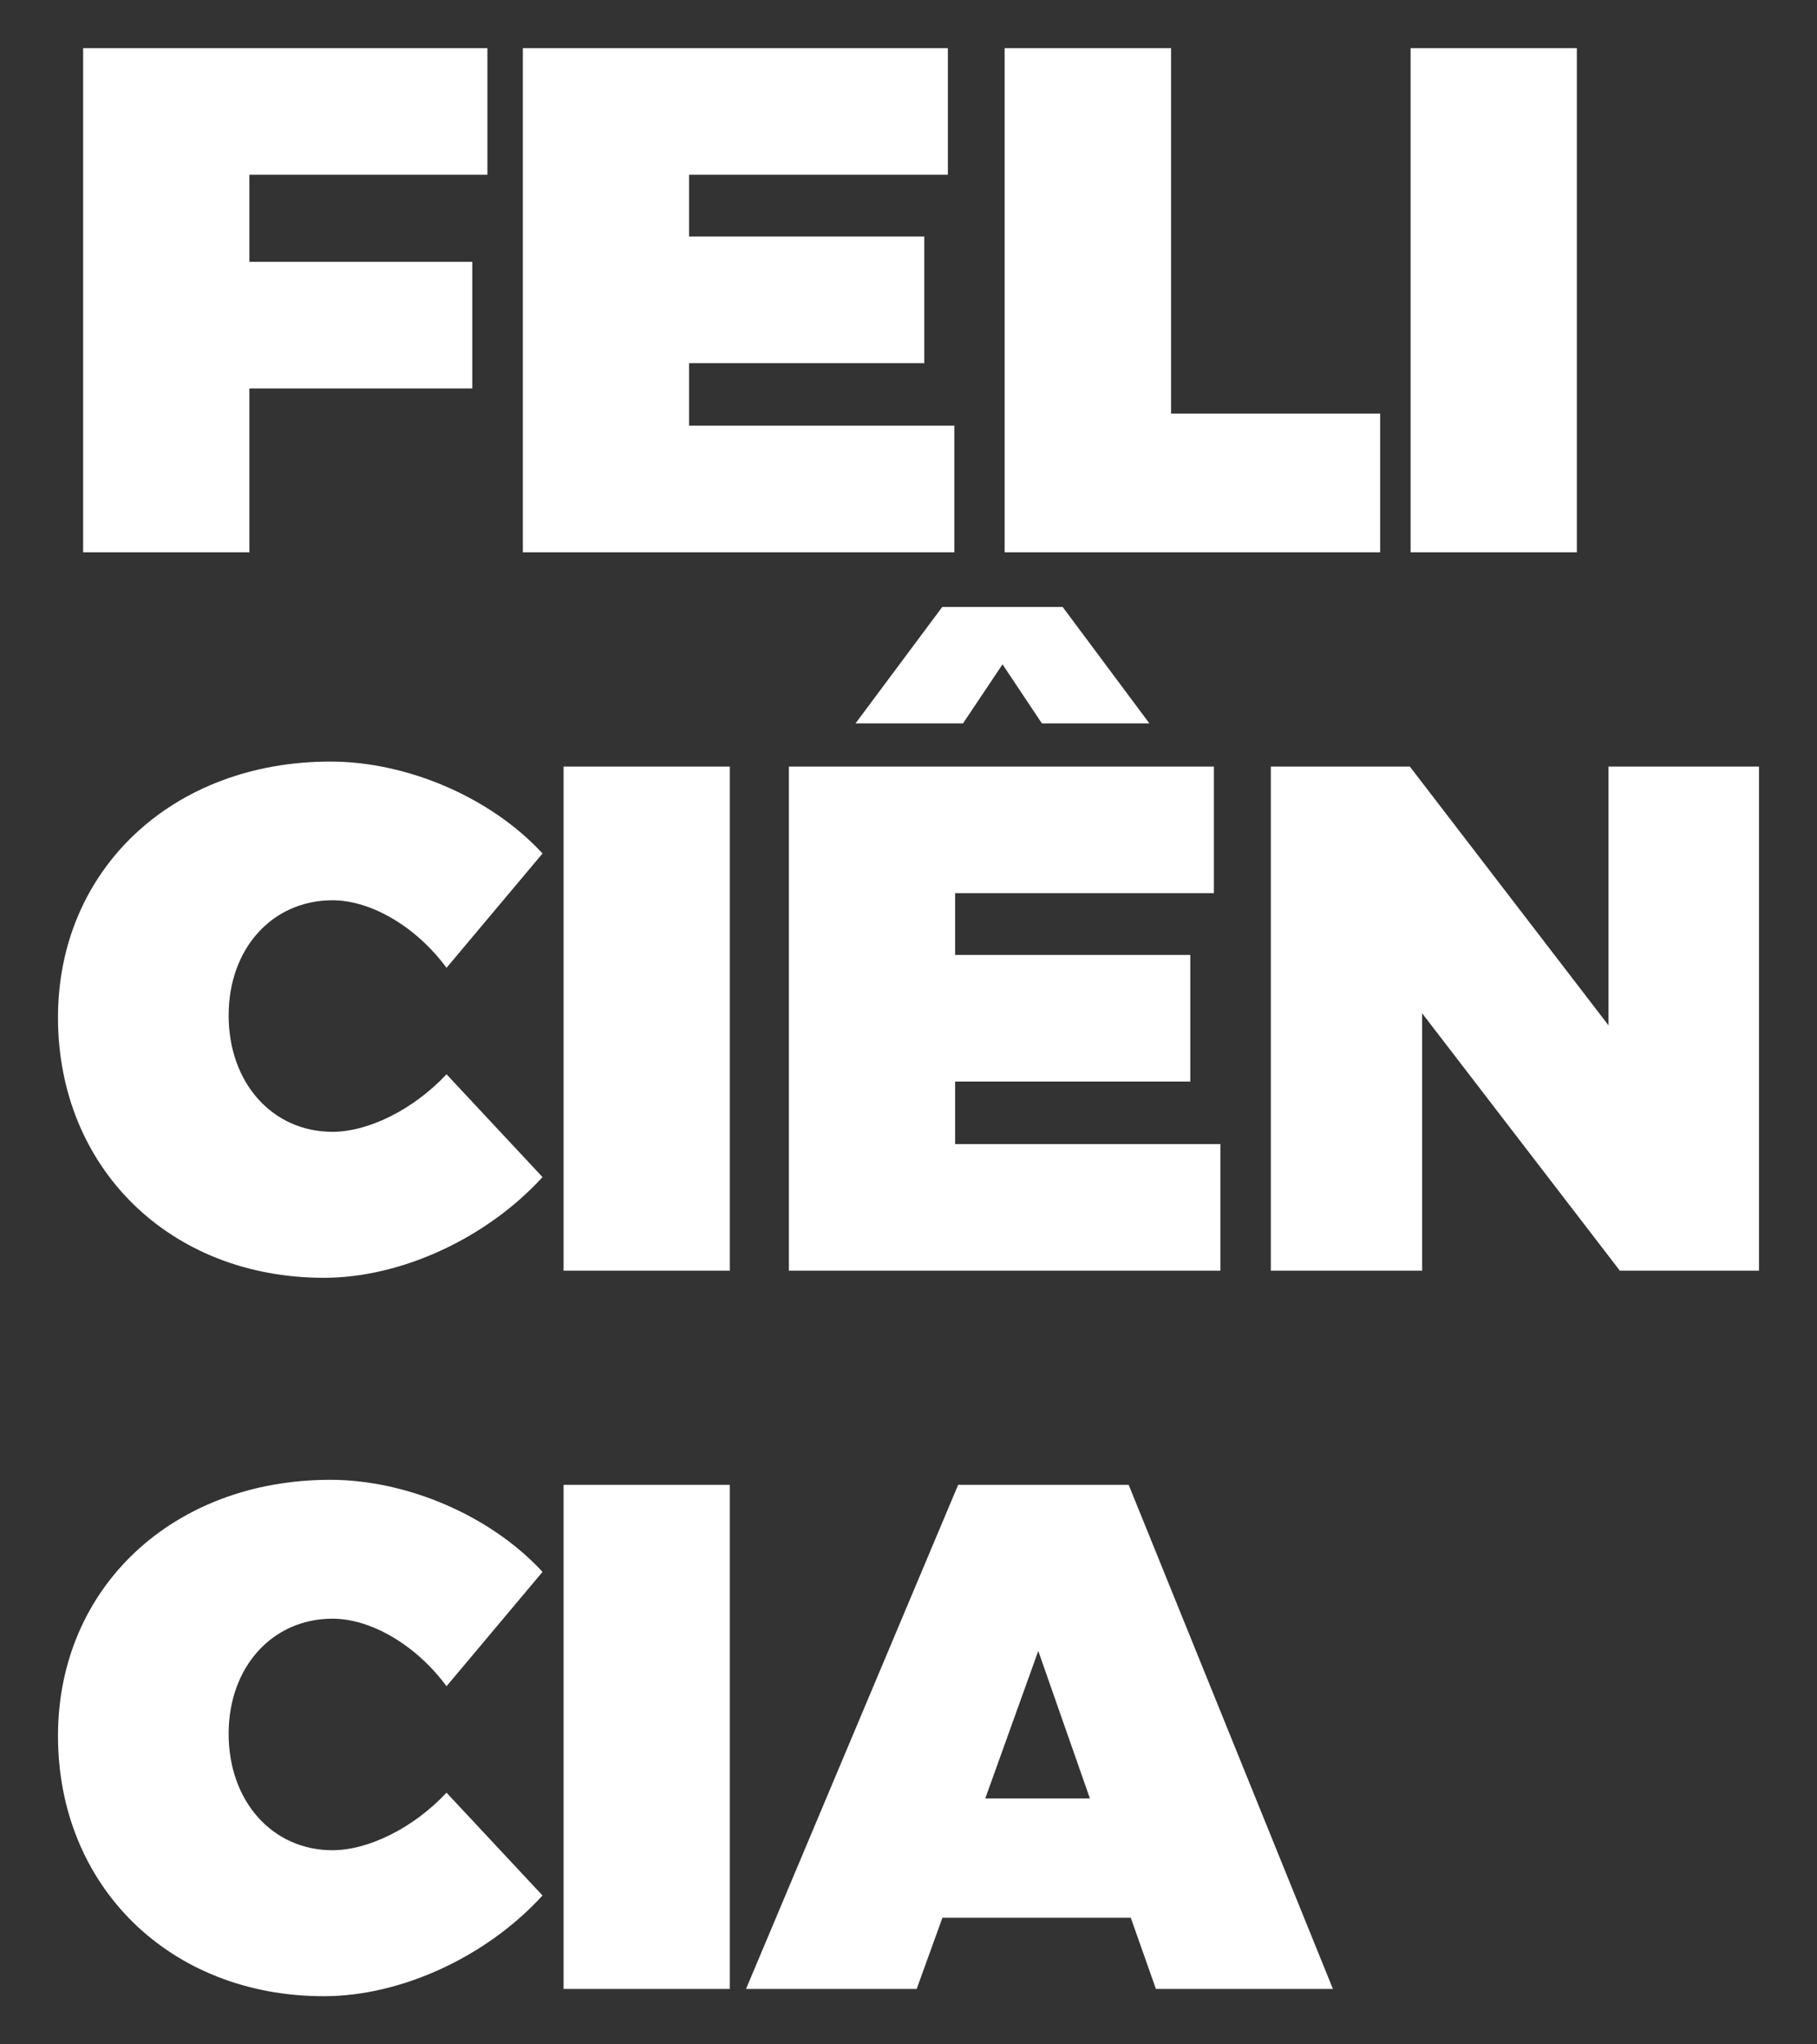 <?xml version="1.0" encoding="utf-8"?>
<!-- Generator: Adobe Illustrator 25.4.1, SVG Export Plug-In . SVG Version: 6.00 Build 0)  -->
<svg version="1.0" id="Camada_1" xmlns="http://www.w3.org/2000/svg" xmlns:xlink="http://www.w3.org/1999/xlink" x="0px" y="0px"
	 viewBox="0 0 120 135" style="enable-background:new 0 0 120 135;" xml:space="preserve">
<rect x="0" y="0" width="120" height="135" fill="#333333" stroke="none"/>
<style type="text/css">
	.logo0{fill:#FFFFFF;}
</style>
<path class="logo0" d="M71.98,118.76h-6.91l3.5-9.74L71.98,118.76z M74.68,126.64l1.66,4.7h11.69L74.54,98.05H63.28l-14.01,33.29
	h11.27l1.7-4.7H74.68z M48.21,98.05H37.22v33.29h10.98V98.05z M21.82,97.72c-10.41,0-17.99,7.12-17.99,16.91
	c0,9.92,7.38,17.19,17.56,17.19c5.11,0,10.75-2.61,14.44-6.65l-6.34-6.79c-2.18,2.33-5.16,3.8-7.53,3.8c-3.97,0-6.86-3.23-6.86-7.69
	c0-4.41,2.89-7.6,6.86-7.6c2.56,0,5.54,1.76,7.53,4.46l6.34-7.55C32.43,100.1,26.89,97.72,21.82,97.72z M116.17,83.91V50.62h-9.94
	v17.09L93.11,50.62h-9.18v33.29h9.99v-17l13.06,17H116.17z M80.17,58.98v-8.36H52.1v33.29h28.5v-8.36H63.08v-4.13h15.53v-8.36H63.08
	v-4.08H80.17z M75.91,47.77l-5.73-7.69h-7.95l-5.73,7.69h7.1l2.61-3.9l2.6,3.9H75.91z M48.21,50.62H37.22v33.29h10.98V50.62z
	 M21.82,50.29c-10.41,0-17.99,7.12-17.99,16.9c0,9.92,7.38,17.19,17.56,17.19c5.11,0,10.75-2.61,14.44-6.65l-6.34-6.79
	c-2.18,2.33-5.16,3.8-7.53,3.8c-3.97,0-6.86-3.23-6.86-7.69c0-4.42,2.89-7.6,6.86-7.6c2.56,0,5.54,1.76,7.53,4.46l6.34-7.55
	C32.43,52.66,26.89,50.29,21.82,50.29z M104.14,3.18H93.16v33.29h10.98V3.18z M77.34,27.31V3.18H66.35v33.29h24.8v-9.16H77.34z
	 M62.6,11.54V3.18H34.53v33.29h28.5v-8.36H45.51v-4.13h15.53v-8.36H45.51v-4.08H62.6z M32.19,11.54V3.18H5.49v33.29h10.98V25.65
	h14.72v-8.36H16.47v-5.75H32.19z"/>
</svg>
